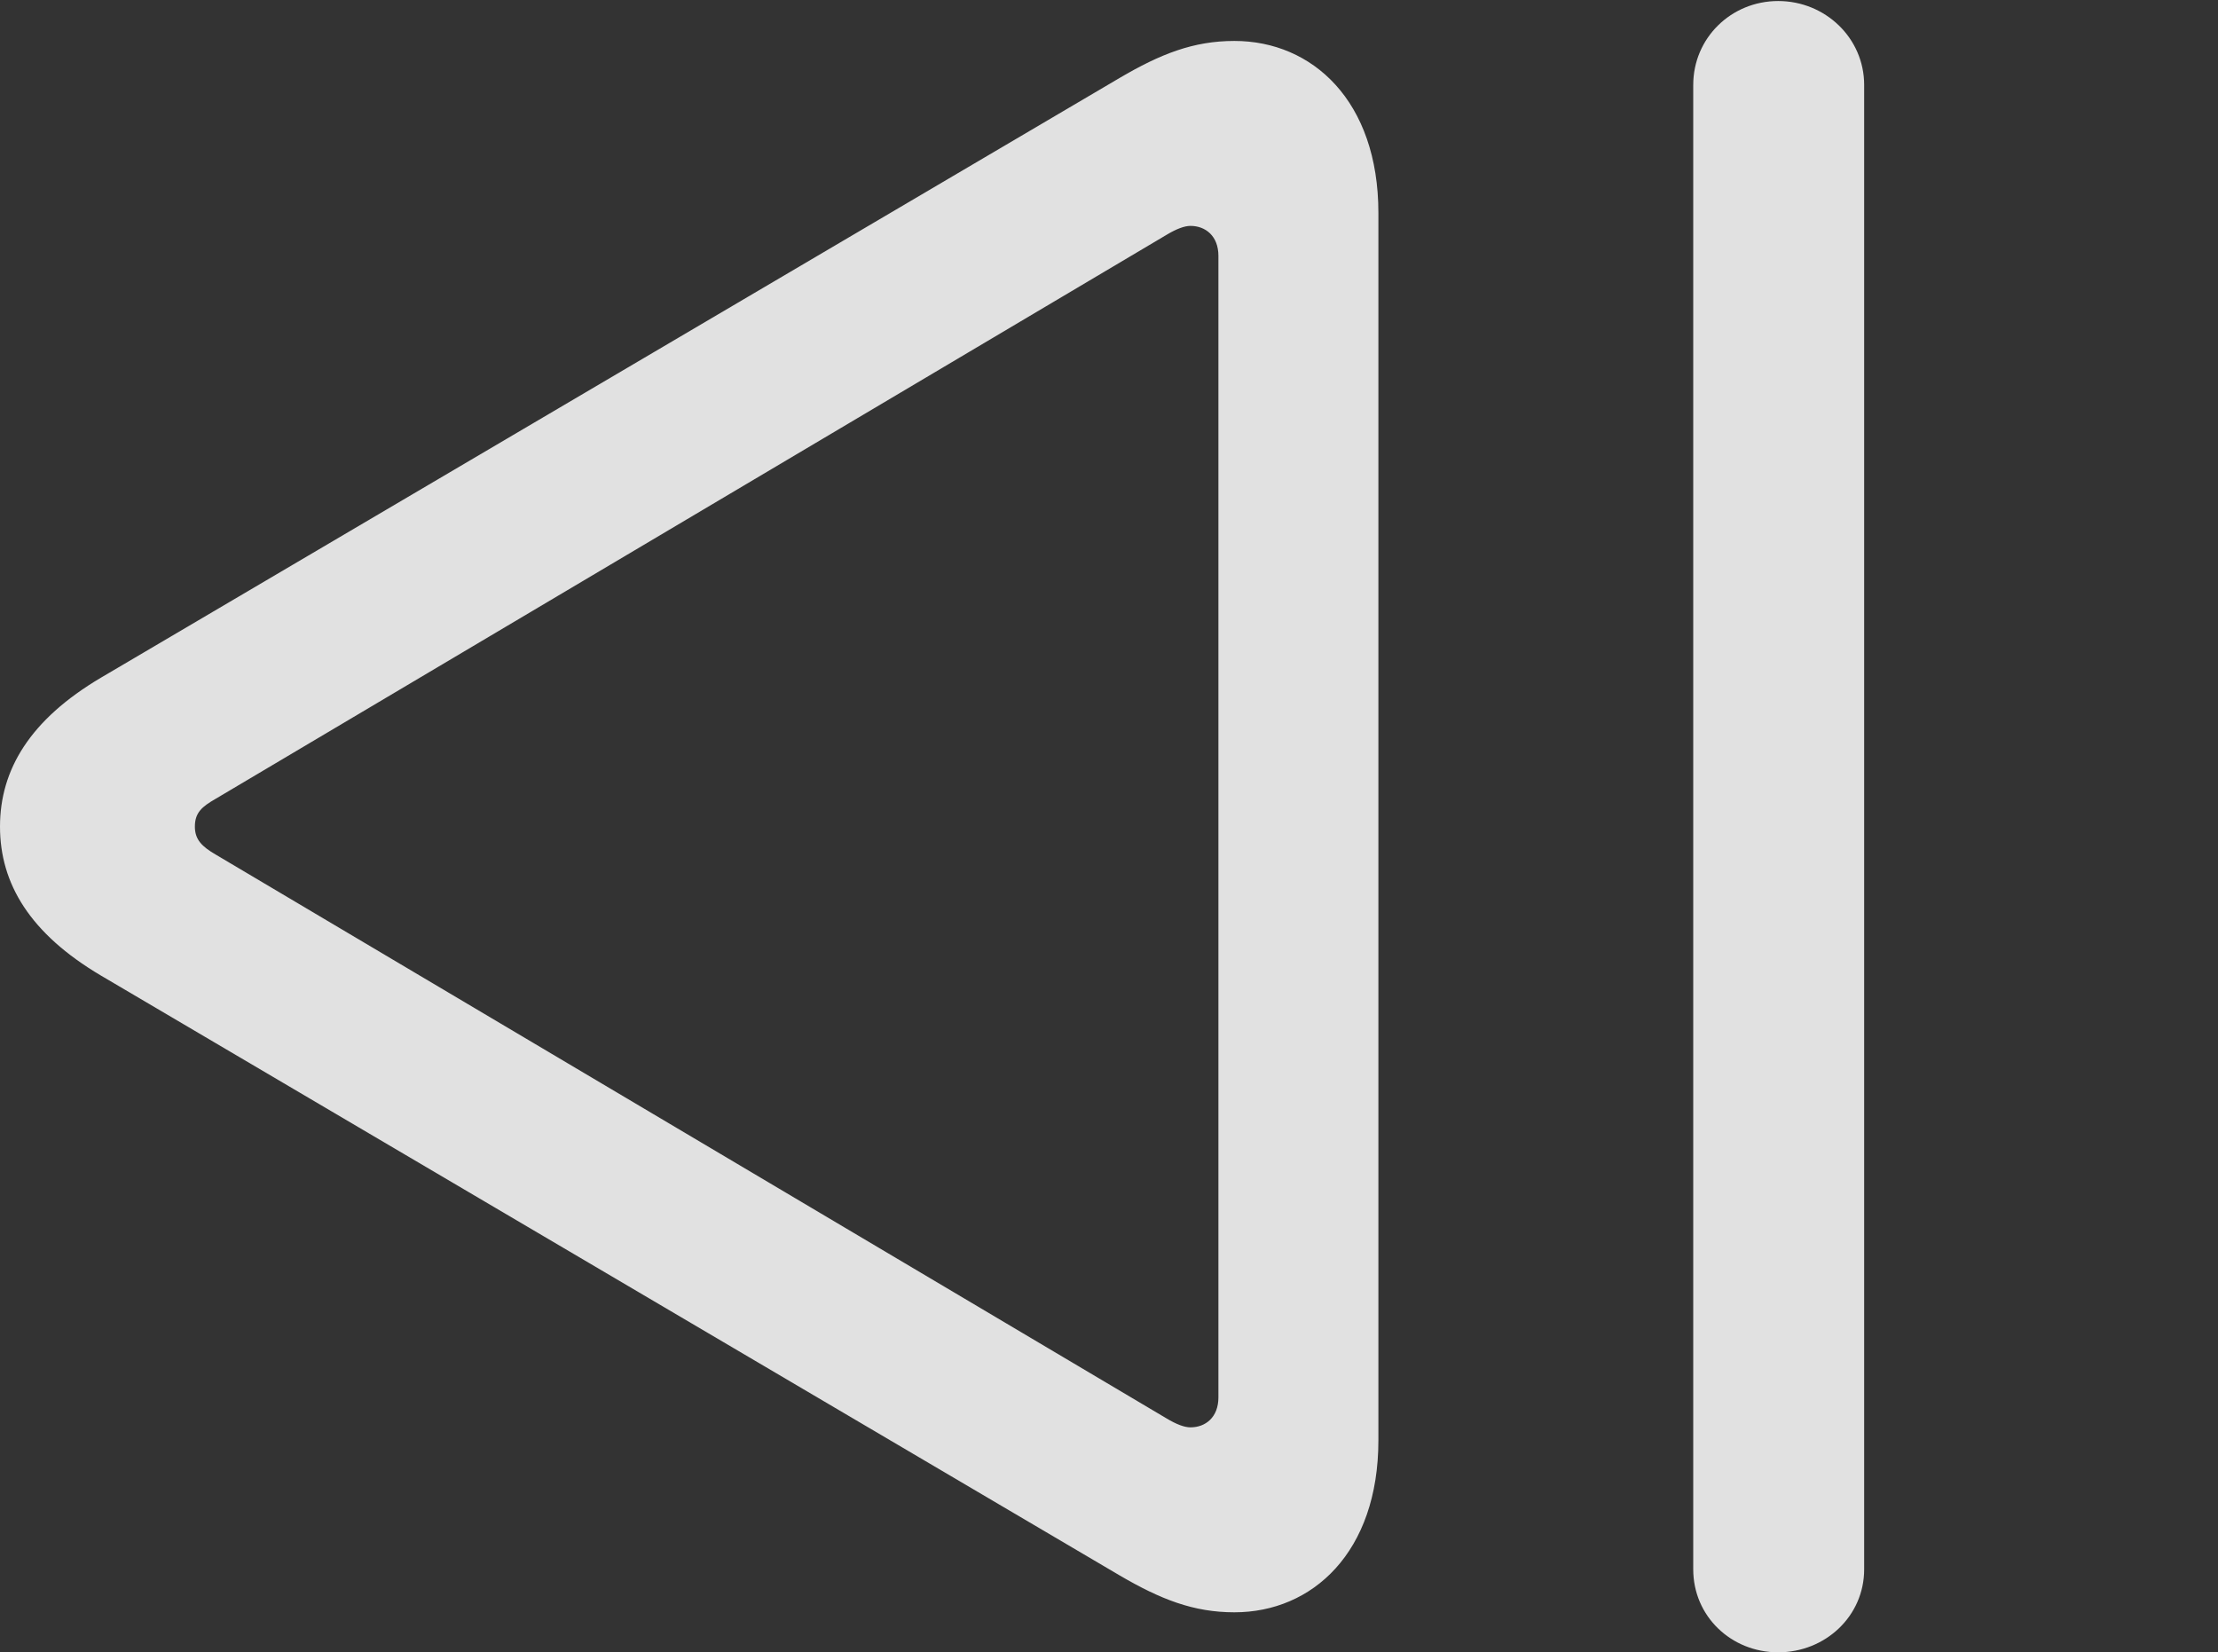 <?xml version="1.0" encoding="UTF-8"?>
<!--Generator: Apple Native CoreSVG 232.5-->
<!DOCTYPE svg
PUBLIC "-//W3C//DTD SVG 1.1//EN"
       "http://www.w3.org/Graphics/SVG/1.1/DTD/svg11.dtd">
<svg version="1.1" xmlns="http://www.w3.org/2000/svg" xmlns:xlink="http://www.w3.org/1999/xlink" width="21.67" height="16.143">
 <rect width="100%" height="100%" fill="#333333" stroke="none"/>
 <g>
  <rect height="16.143" opacity="0" width="21.67" x="0" y="0"/>
  <path d="M12.06 15.752C12.822 15.752 13.467 15.166 13.467 14.072L13.467 2.08C13.467 0.986 12.822 0.4 12.06 0.4C11.66 0.4 11.338 0.527 10.938 0.762L0.986 6.621C0.293 7.031 0 7.52 0 8.076C0 8.633 0.293 9.121 0.986 9.531L10.938 15.391C11.338 15.625 11.66 15.752 12.06 15.752ZM11.631 13.945C11.572 13.945 11.494 13.916 11.396 13.857L2.109 8.35C1.973 8.271 1.904 8.203 1.904 8.076C1.904 7.939 1.973 7.881 2.109 7.803L11.396 2.295C11.494 2.236 11.572 2.207 11.631 2.207C11.777 2.207 11.904 2.305 11.904 2.5L11.904 13.652C11.904 13.848 11.777 13.945 11.631 13.945ZM17.373 16.143C17.832 16.143 18.213 15.791 18.213 15.332L18.213 0.83C18.213 0.371 17.832 0.01 17.373 0.01C16.914 0.01 16.543 0.371 16.543 0.83L16.543 15.332C16.543 15.791 16.914 16.143 17.373 16.143Z" fill="#ffffff" fill-opacity="0.85"/>
 </g>
</svg>
